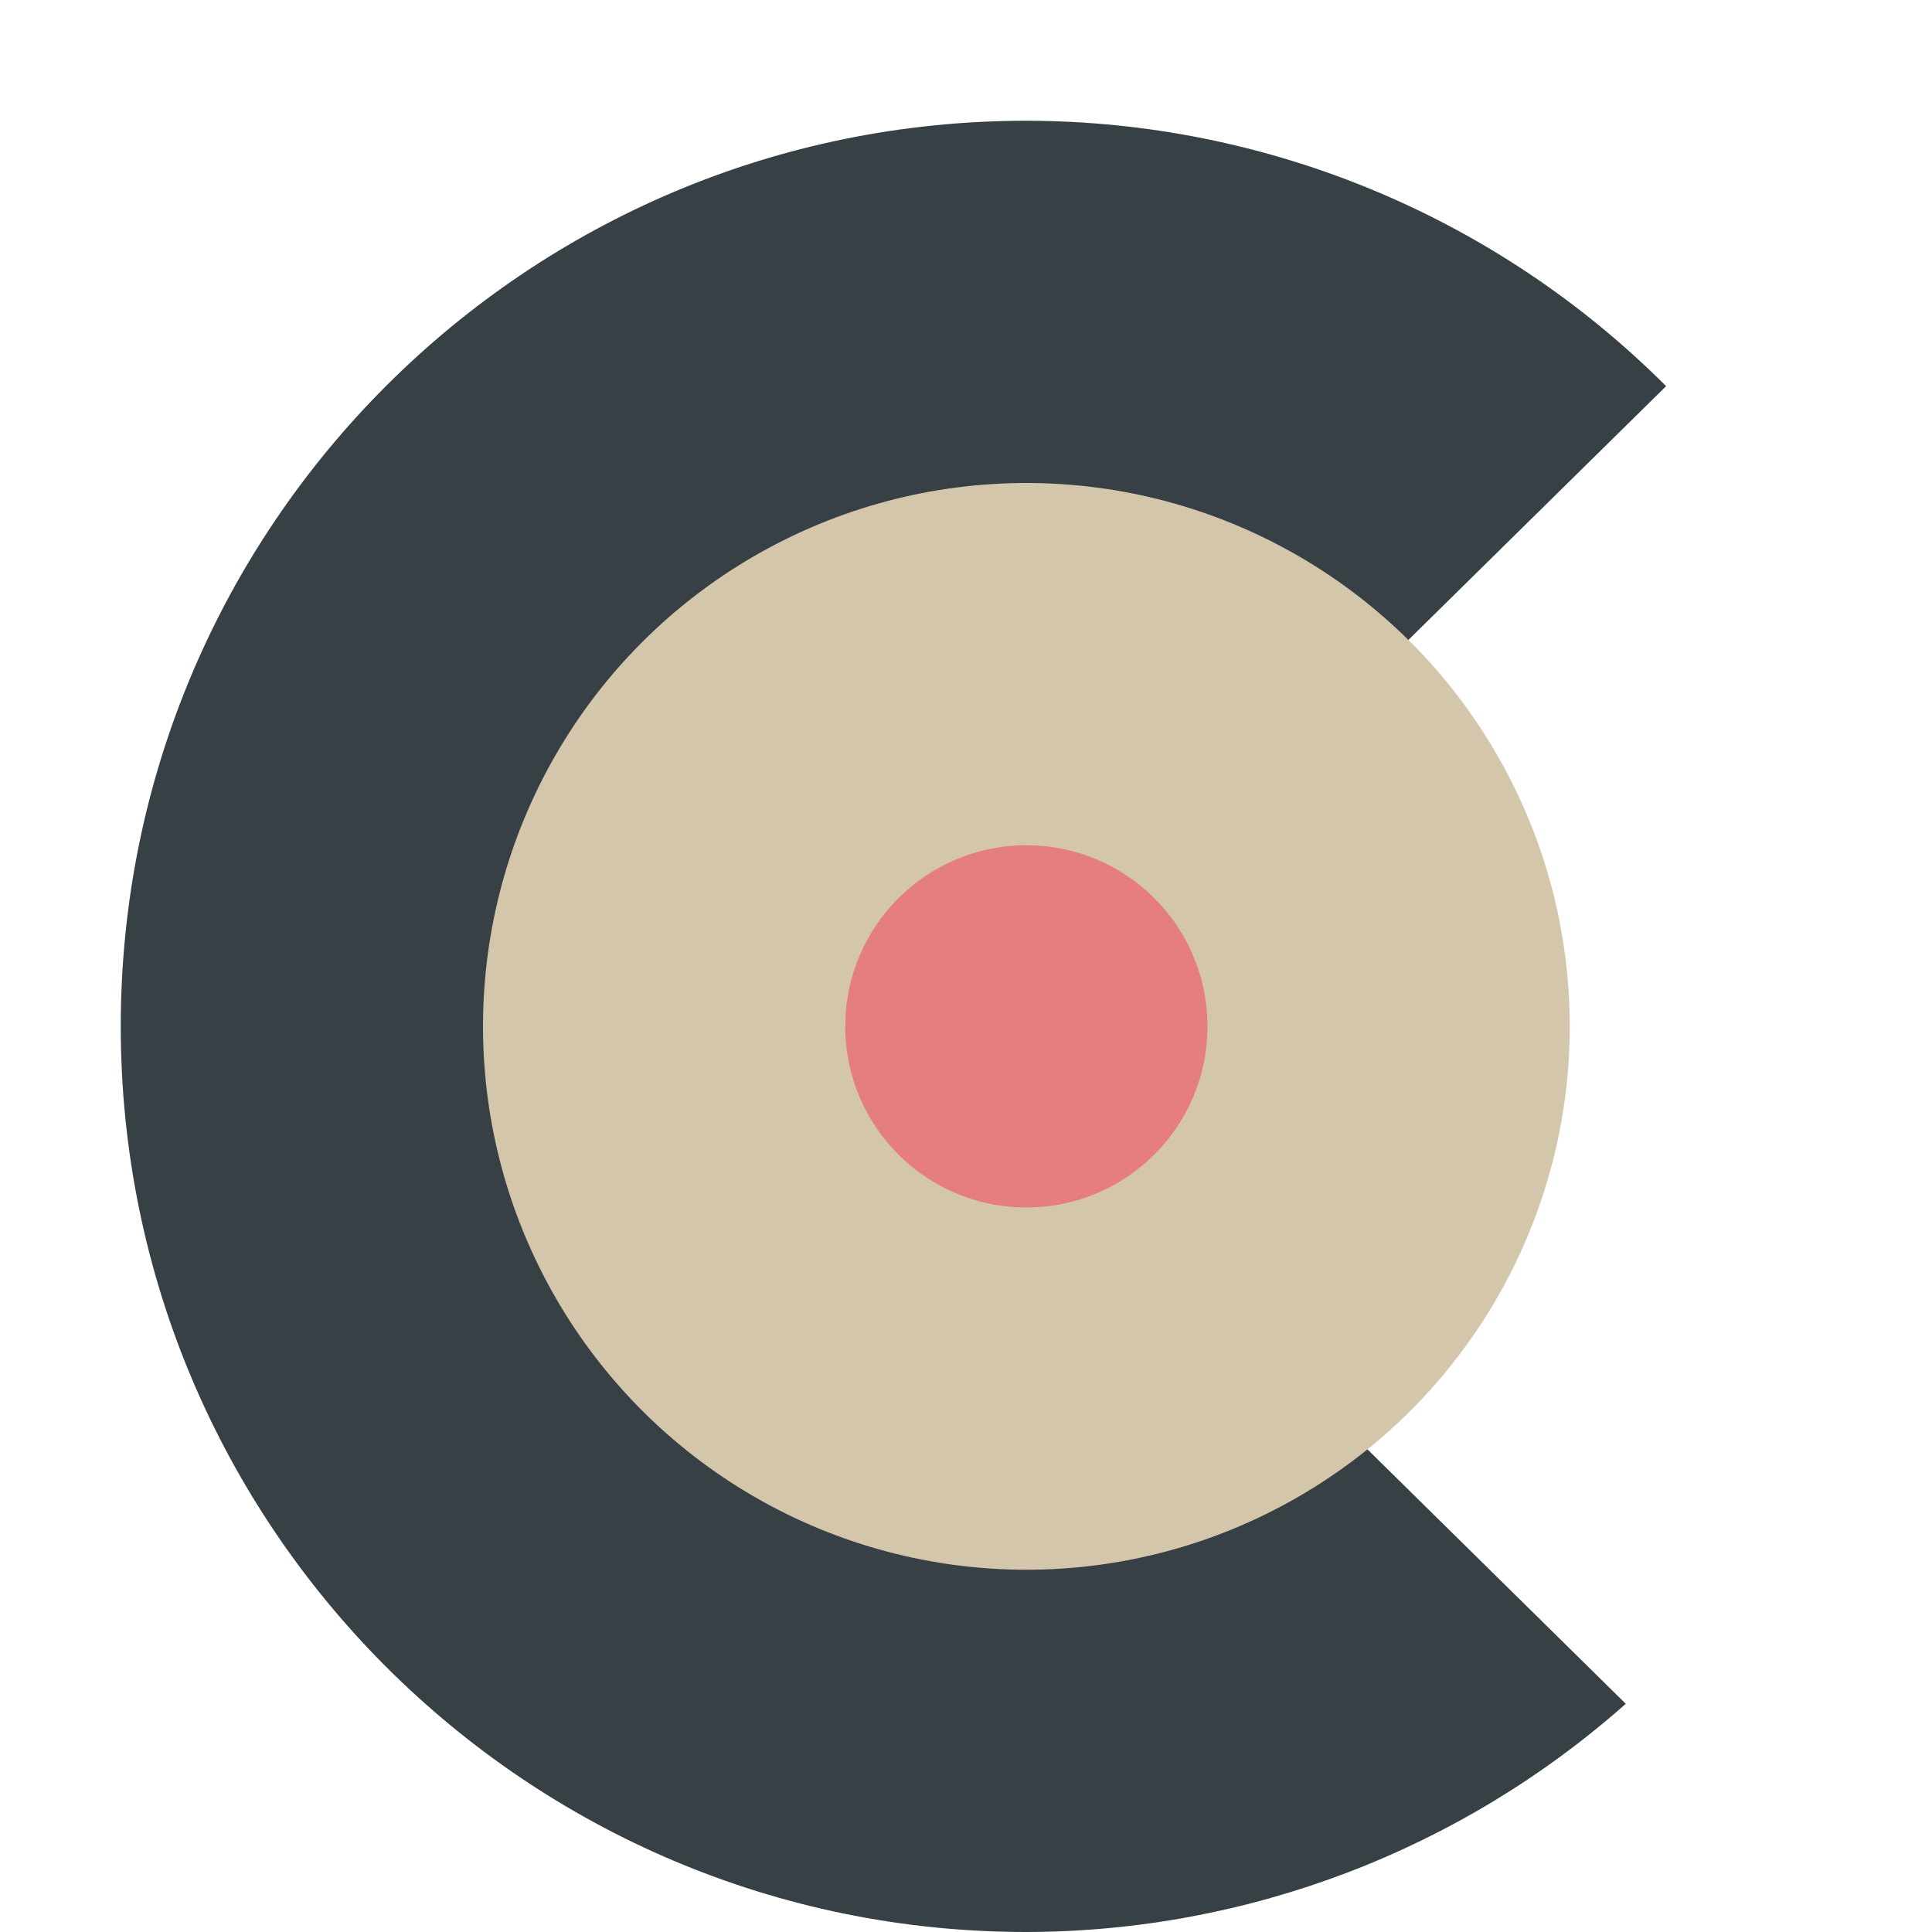 <svg xmlns="http://www.w3.org/2000/svg" width="16" height="16" version="1.1">
 <path style="fill:#374145" d="M 8.5,1 C 4.358,1 1,4.358 1,8.5 1,12.642 4.358,16 8.5,16 10.33,15.997 12.095,15.324 13.464,14.11 L 8.091,8.818 13.798,3.198 C 12.393,1.792 10.487,1.002 8.5,1 Z"/>
 <circle style="fill:#d3c6aa" cx="8.5" cy="8.5" r="4.5"/>
 <circle style="fill:#e67e80" cx="8.5" cy="8.5" r="1.5"/>
</svg>
